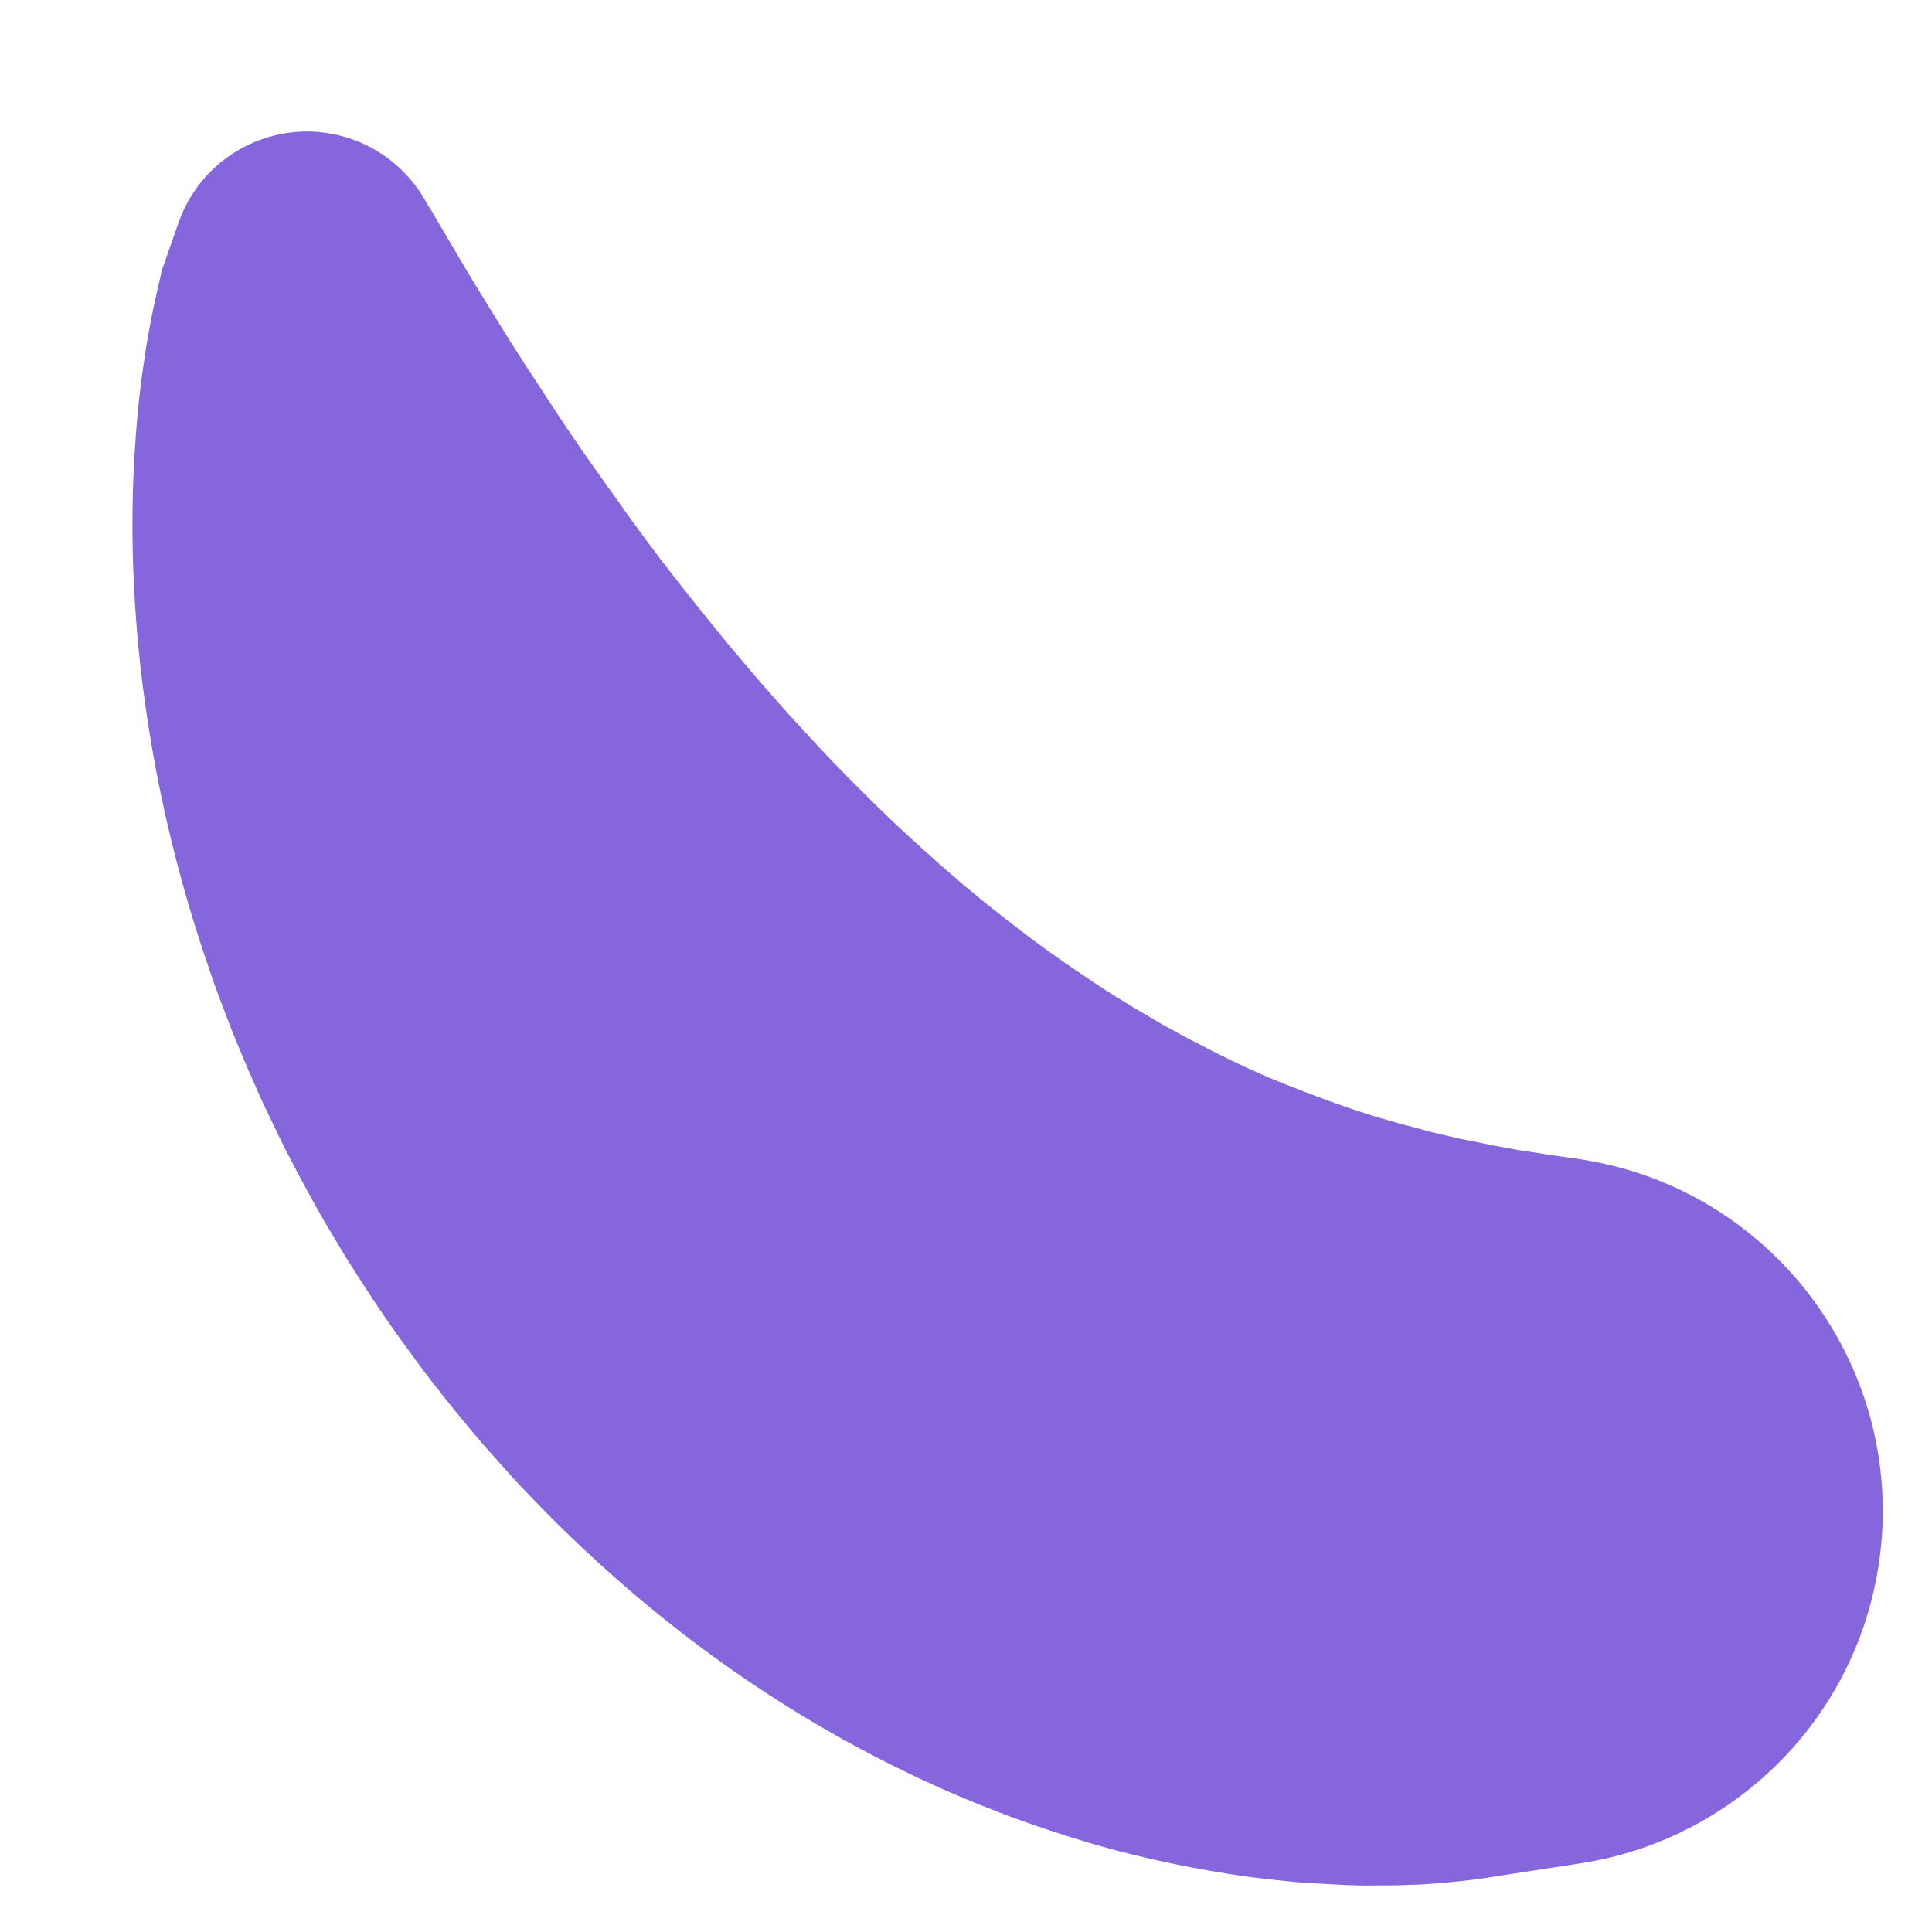 <?xml version="1.0" encoding="iso-8859-1"?>
<!-- Generator: Adobe Illustrator 18.1.1, SVG Export Plug-In . SVG Version: 6.00 Build 0)  -->
<!DOCTYPE svg PUBLIC "-//W3C//DTD SVG 1.1//EN" "http://www.w3.org/Graphics/SVG/1.1/DTD/svg11.dtd">
<svg version="1.1" xmlns="http://www.w3.org/2000/svg" xmlns:xlink="http://www.w3.org/1999/xlink" x="0px" y="0px"
	 viewBox="0 0 512 512" enable-background="new 0 0 512 512" xml:space="preserve">
<g id="Layer_2">
	<path fill="#8666DD" d="M113.286,54.208c0,0,0.015,0.028,0.043,0.083c0.03,0.059,0.075,0.149,0.114,0.182
		c0.043,0.051,0.097,0.116,0.161,0.192c0.064,0.076,0.164,0.258,0.263,0.413c0.401,0.653,1.061,1.735,1.881,3.166
		c1.736,2.944,4.283,7.262,7.525,12.758c1.655,2.769,3.497,5.827,5.564,9.138c1.031,1.651,2.097,3.381,3.18,5.171
		c1.11,1.781,2.26,3.627,3.448,5.534c2.396,3.8,4.987,7.813,7.774,11.999c2.734,4.206,5.604,8.609,8.696,13.13
		c3.068,4.532,6.353,9.182,9.785,13.937c3.367,4.784,6.869,9.684,10.576,14.614c3.671,4.953,7.574,9.914,11.57,14.926
		c4.005,4.999,8.047,10.084,12.323,15.076c4.224,5.032,8.57,10.027,13.021,14.984c4.527,4.889,8.99,9.856,13.685,14.609
		c1.171,1.19,2.32,2.403,3.506,3.577c1.184,1.17,2.37,2.342,3.558,3.515c2.326,2.385,4.768,4.635,7.134,6.959
		c2.429,2.252,4.833,4.523,7.286,6.718c2.483,2.16,4.873,4.407,7.359,6.505l3.686,3.189l3.737,3.079
		c2.462,2.081,5.004,4.015,7.497,5.983c2.467,1.996,5.014,3.833,7.483,5.748c2.527,1.822,5.023,3.652,7.532,5.406
		c5.063,3.442,9.986,6.861,14.992,9.901c1.242,0.767,2.481,1.532,3.715,2.294c1.244,0.726,2.484,1.45,3.719,2.172
		c1.225,0.723,2.446,1.444,3.662,2.161c1.23,0.675,2.455,1.347,3.675,2.017c1.222,0.658,2.409,1.369,3.633,1.98
		c1.216,0.62,2.426,1.238,3.631,1.853c2.371,1.292,4.764,2.428,7.108,3.587c2.325,1.202,4.693,2.203,6.993,3.262
		c2.285,1.092,4.607,1.991,6.862,2.937c9.09,3.628,17.605,6.756,25.577,9.163c1.997,0.574,3.952,1.135,5.862,1.684
		c0.949,0.284,1.92,0.472,2.852,0.729c0.932,0.254,1.853,0.505,2.762,0.752c0.909,0.245,1.798,0.51,2.687,0.734
		c0.895,0.206,1.777,0.41,2.647,0.611c1.733,0.409,3.417,0.806,5.048,1.191c1.648,0.323,3.243,0.635,4.782,0.937
		c1.539,0.292,2.994,0.674,4.437,0.894c1.429,0.262,2.8,0.513,4.11,0.753c1.306,0.249,2.549,0.493,3.756,0.64
		c1.197,0.175,2.33,0.34,3.396,0.496c1.06,0.183,2.053,0.355,2.978,0.514c1.872,0.247,3.463,0.458,4.754,0.628
		c1.292,0.162,2.274,0.336,2.939,0.434c0.664,0.105,1.007,0.159,1.007,0.159c51.48,8.106,86.642,56.41,78.536,107.89
		c-6.538,41.523-39.228,72.43-78.643,78.578l-26.853,4.13c0,0-2.586,0.4-7.45,0.863c-2.432,0.22-5.444,0.533-8.981,0.693
		c-1.774,0.06-3.681,0.125-5.715,0.194c-2.036,0.013-4.199,0.028-6.484,0.043c-4.595,0.093-9.645-0.266-15.184-0.56
		c-2.772-0.135-5.656-0.365-8.631-0.704c-2.979-0.32-6.079-0.641-9.27-1.055c-12.717-1.837-27.098-4.57-42.386-9.115
		c-15.282-4.513-31.53-10.614-47.933-18.539c-16.403-7.911-32.947-17.629-48.856-28.987c-15.906-11.364-31.17-24.345-45.29-38.473
		c-1.786-1.755-3.481-3.569-5.224-5.358c-1.735-1.791-3.47-3.596-5.146-5.445c-3.302-3.718-6.69-7.405-9.897-11.19
		c-3.165-3.829-6.364-7.648-9.387-11.548c-1.533-1.938-3.062-3.882-4.543-5.86l-4.355-5.957
		c-5.839-7.906-11.138-16.093-16.266-24.252c-2.447-4.142-4.969-8.235-7.291-12.377c-2.325-4.155-4.577-8.322-6.73-12.486
		c-2.231-4.128-4.176-8.376-6.194-12.532c-2.026-4.152-3.828-8.371-5.655-12.537c-1.758-4.183-3.541-8.324-5.094-12.51
		c-1.597-4.167-3.194-8.276-4.576-12.432c-11.561-33.021-17.439-64.768-19.598-92.218c-1.098-13.727-1.271-26.402-0.865-37.69
		c0.427-11.295,1.332-21.18,2.478-29.393c0.3-2.056,0.583-4.001,0.85-5.832c0.272-1.836,0.617-3.568,0.904-5.185
		c0.304-1.618,0.585-3.114,0.843-4.486c0.3-1.389,0.573-2.652,0.817-3.782c0.473-2.283,0.942-4.058,1.215-5.329
		c0.069-0.326,0.137-0.565,0.187-0.855c0.048-0.288,0.087-0.53,0.119-0.723c0.028-0.211,0.065-0.306,0.09-0.371
		c0.024-0.068,0.036-0.103,0.036-0.103l4.484-12.8c6.583-18.79,27.152-28.685,45.941-22.102
		C102.218,40.027,109.193,46.418,113.286,54.208z"/>
</g>
<g id="Layer_1">
</g>
</svg>
